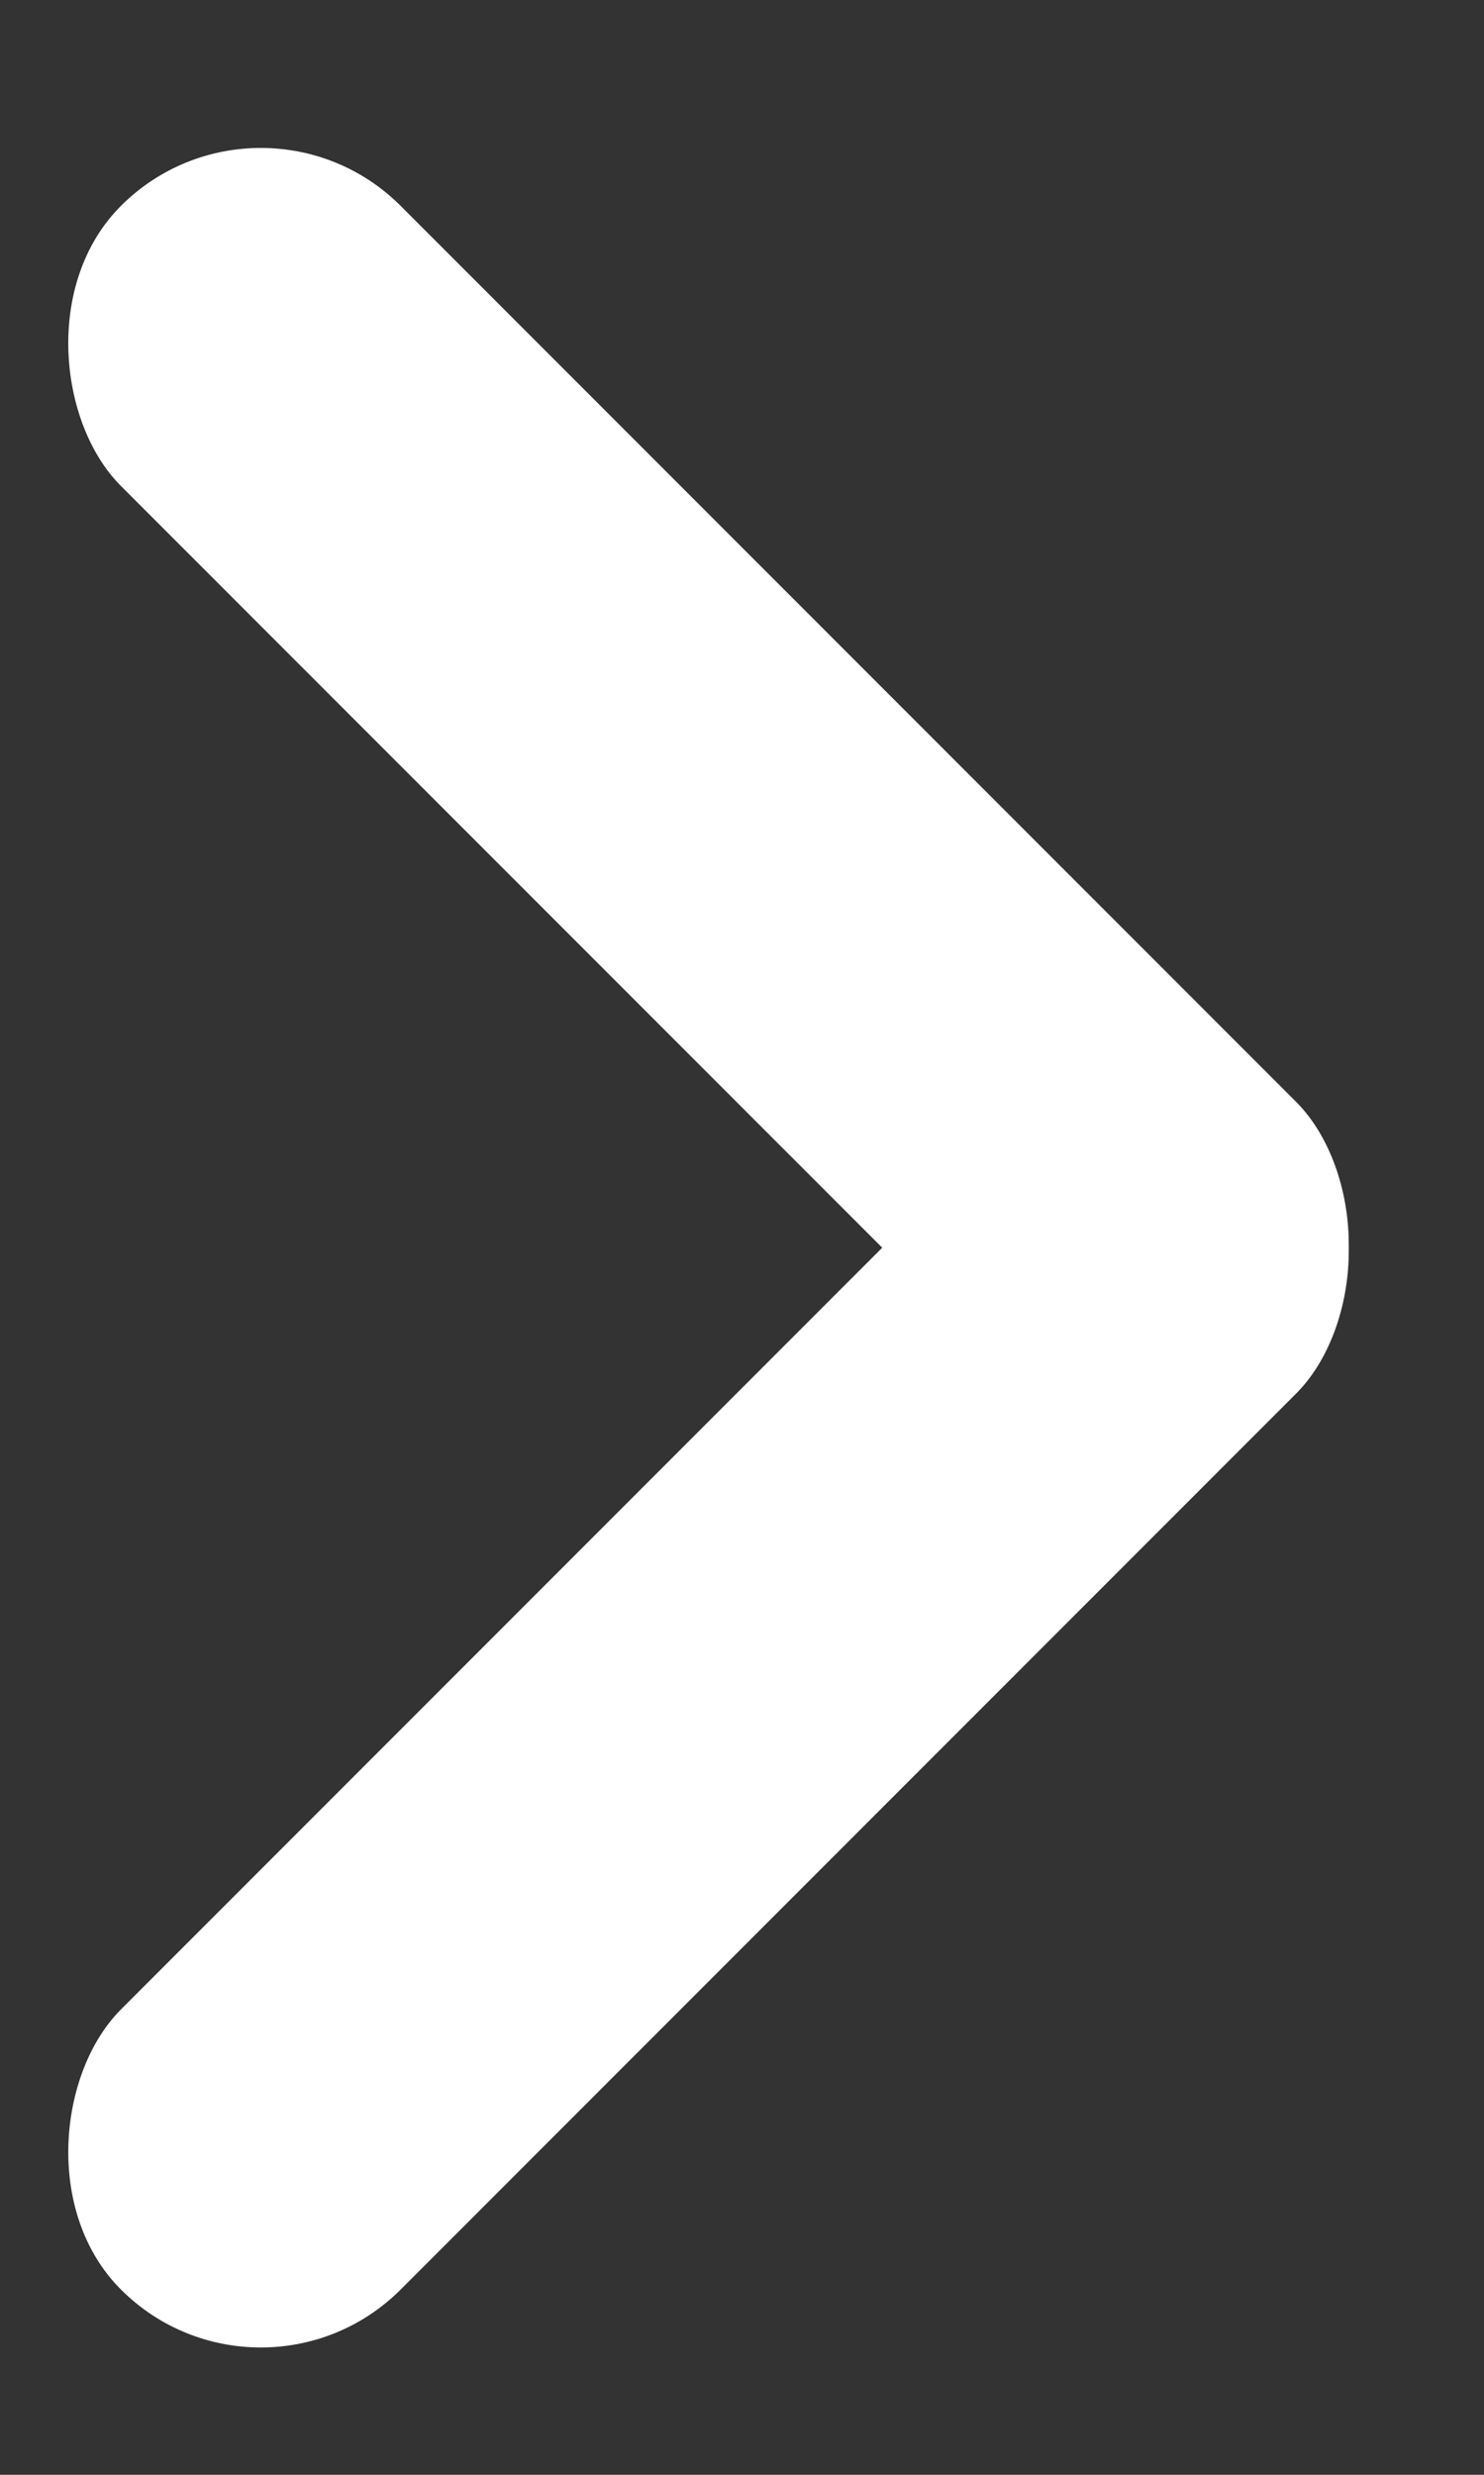 <svg xmlns="http://www.w3.org/2000/svg" width="9" height="15" viewBox="0 0 9 15">
    <rect x="0" y="0" width="9" height="15" fill="#333333" stroke="none"/>
    <g fill="#FFF" fill-rule="evenodd" transform="rotate(180 4.6 7.62)">
        <rect width="2.4" height="10.08" x="3.703" y="-.113" rx="1.2" transform="rotate(45 4.903 4.927)"/>
        <rect width="2.4" height="10.08" x="3.703" y="5.388" rx="1.2" transform="scale(-1 1) rotate(45 0 -1.409)"/>
    </g>
</svg>
